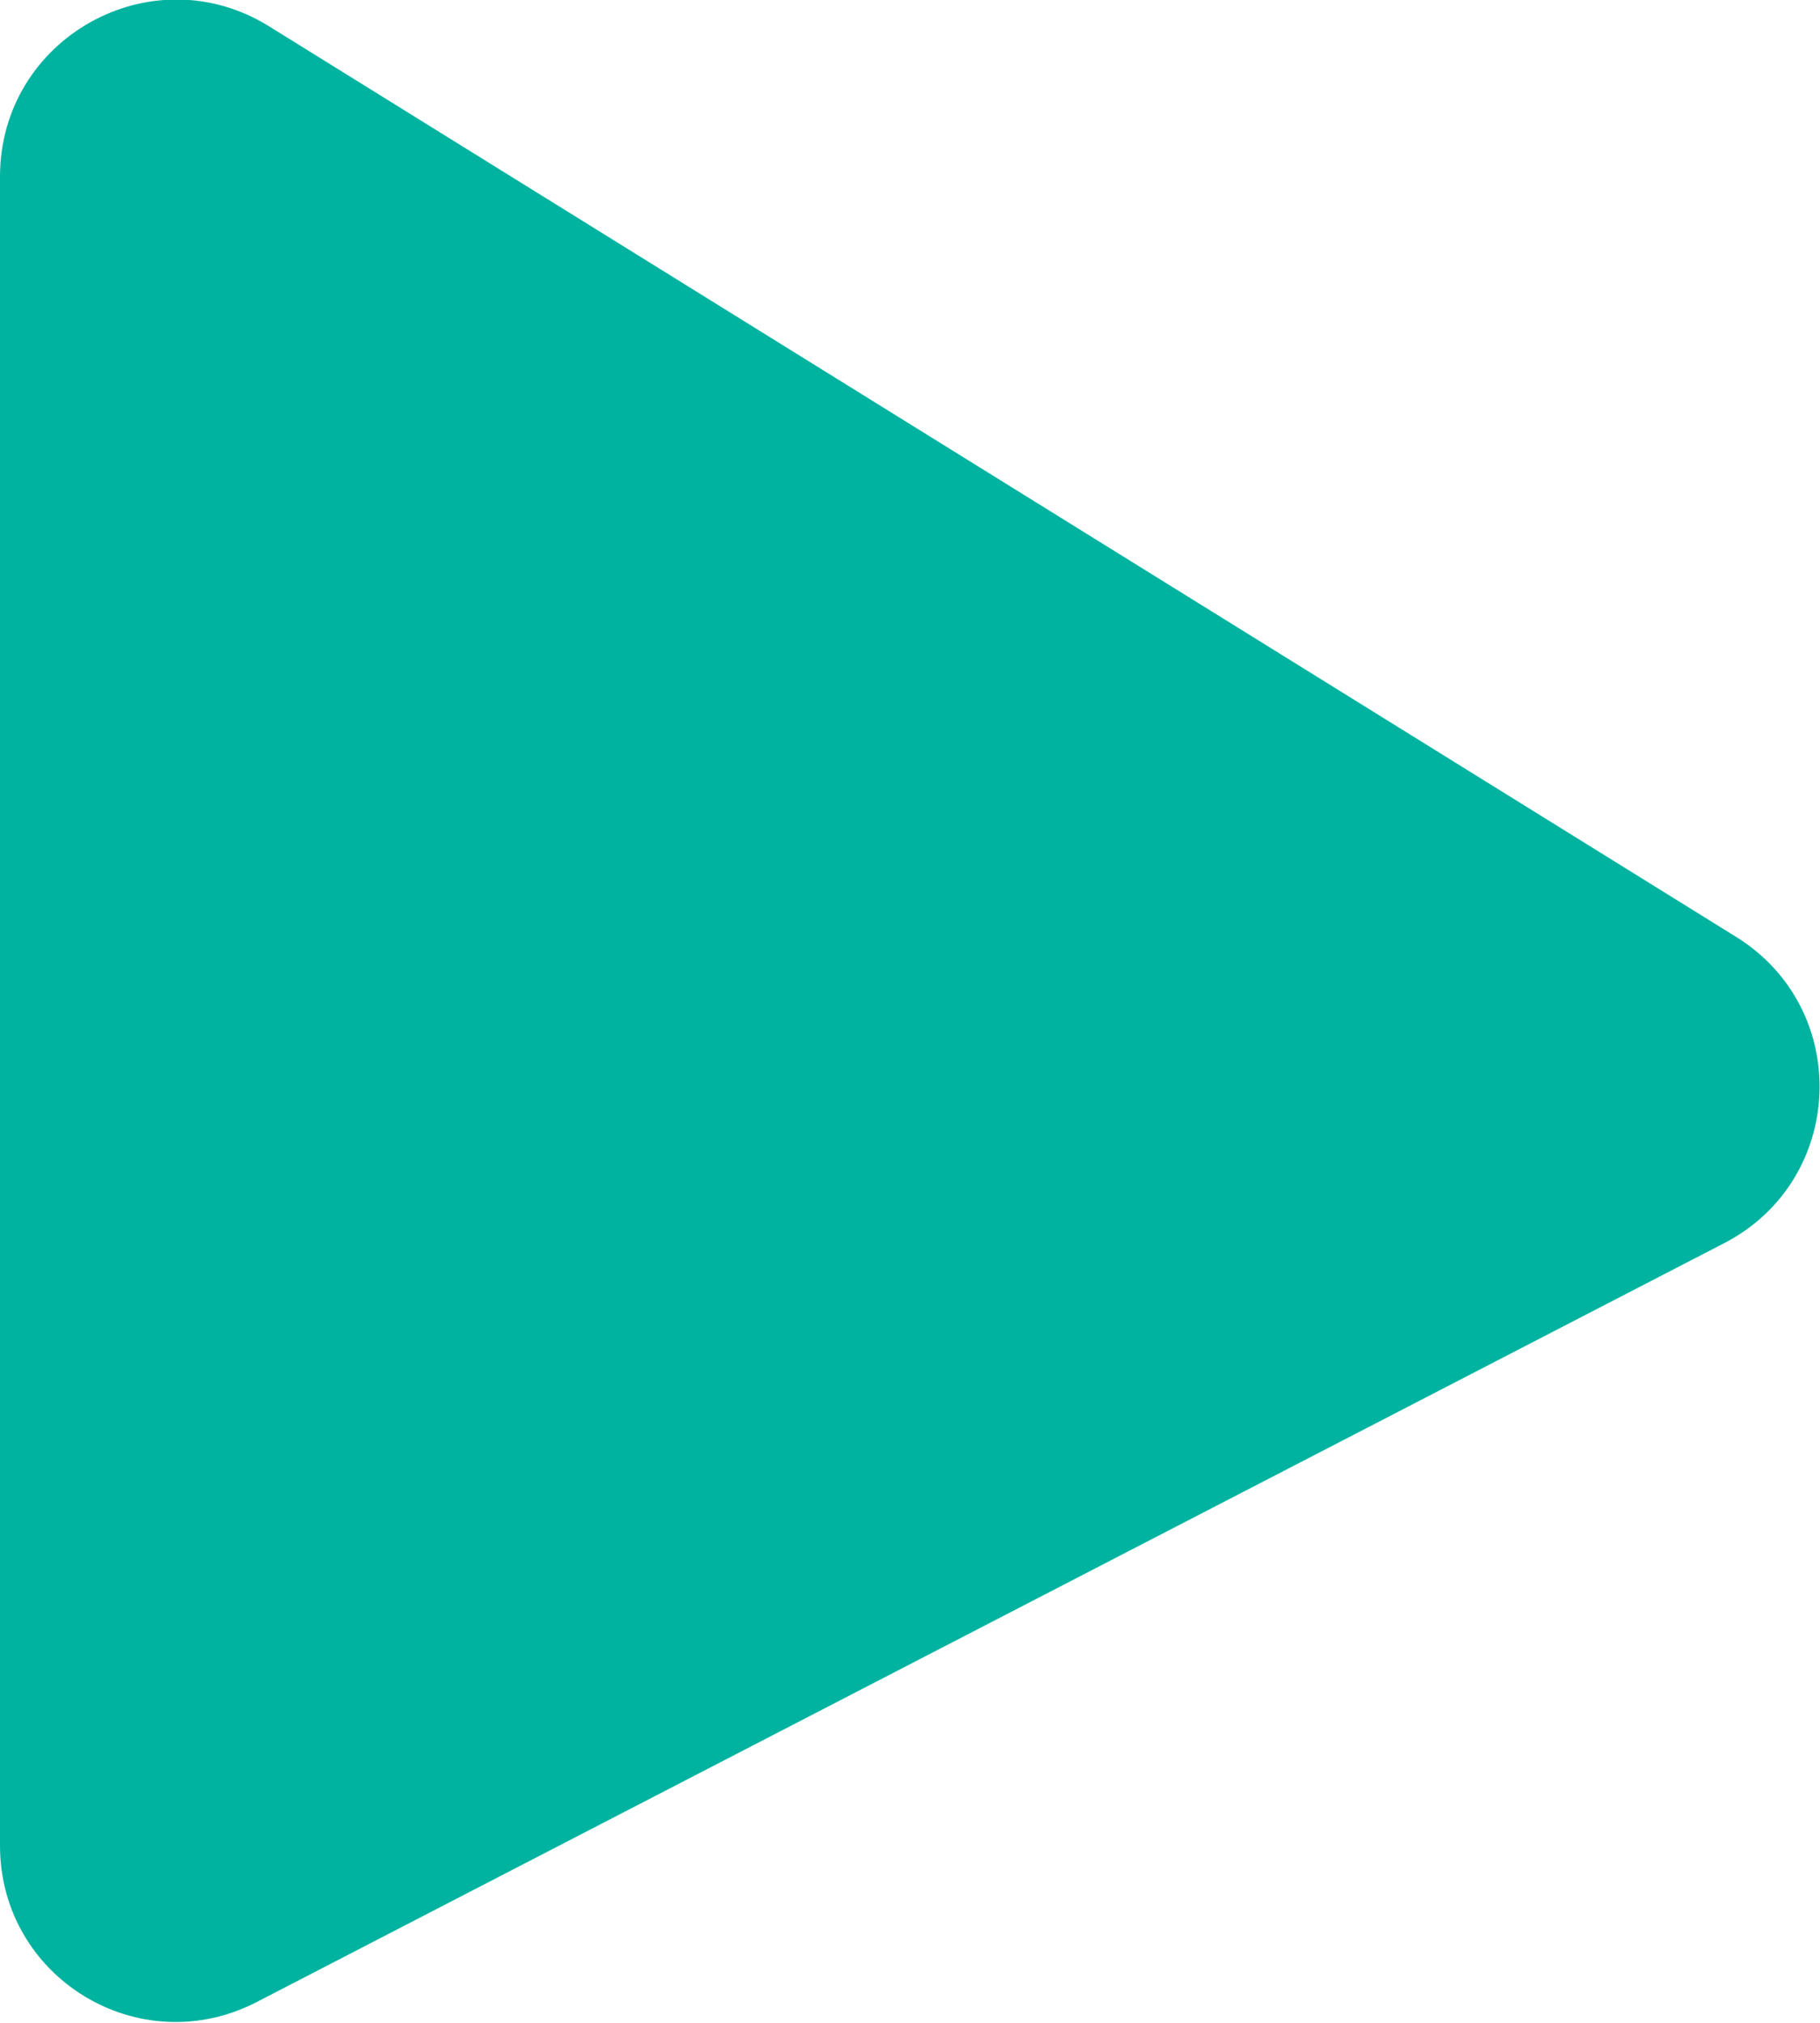 <svg width="20.609" height="22.906" viewBox="0 0 20.609 22.906" fill="none" xmlns="http://www.w3.org/2000/svg" xmlns:xlink="http://www.w3.org/1999/xlink">
	<desc>
			Created with Pixso.
	</desc>
	<defs/>
	<path id="Vector 1" d="M0 20.9L0 2C0 0.43 1.72 -0.53 3.05 0.3L19.66 10.61C20.98 11.43 20.9 13.37 19.52 14.08L2.91 22.67C1.58 23.36 0 22.4 0 20.9Z" fill="#00B3A0" fill-opacity="1" fill-rule="evenodd"/>
</svg>
